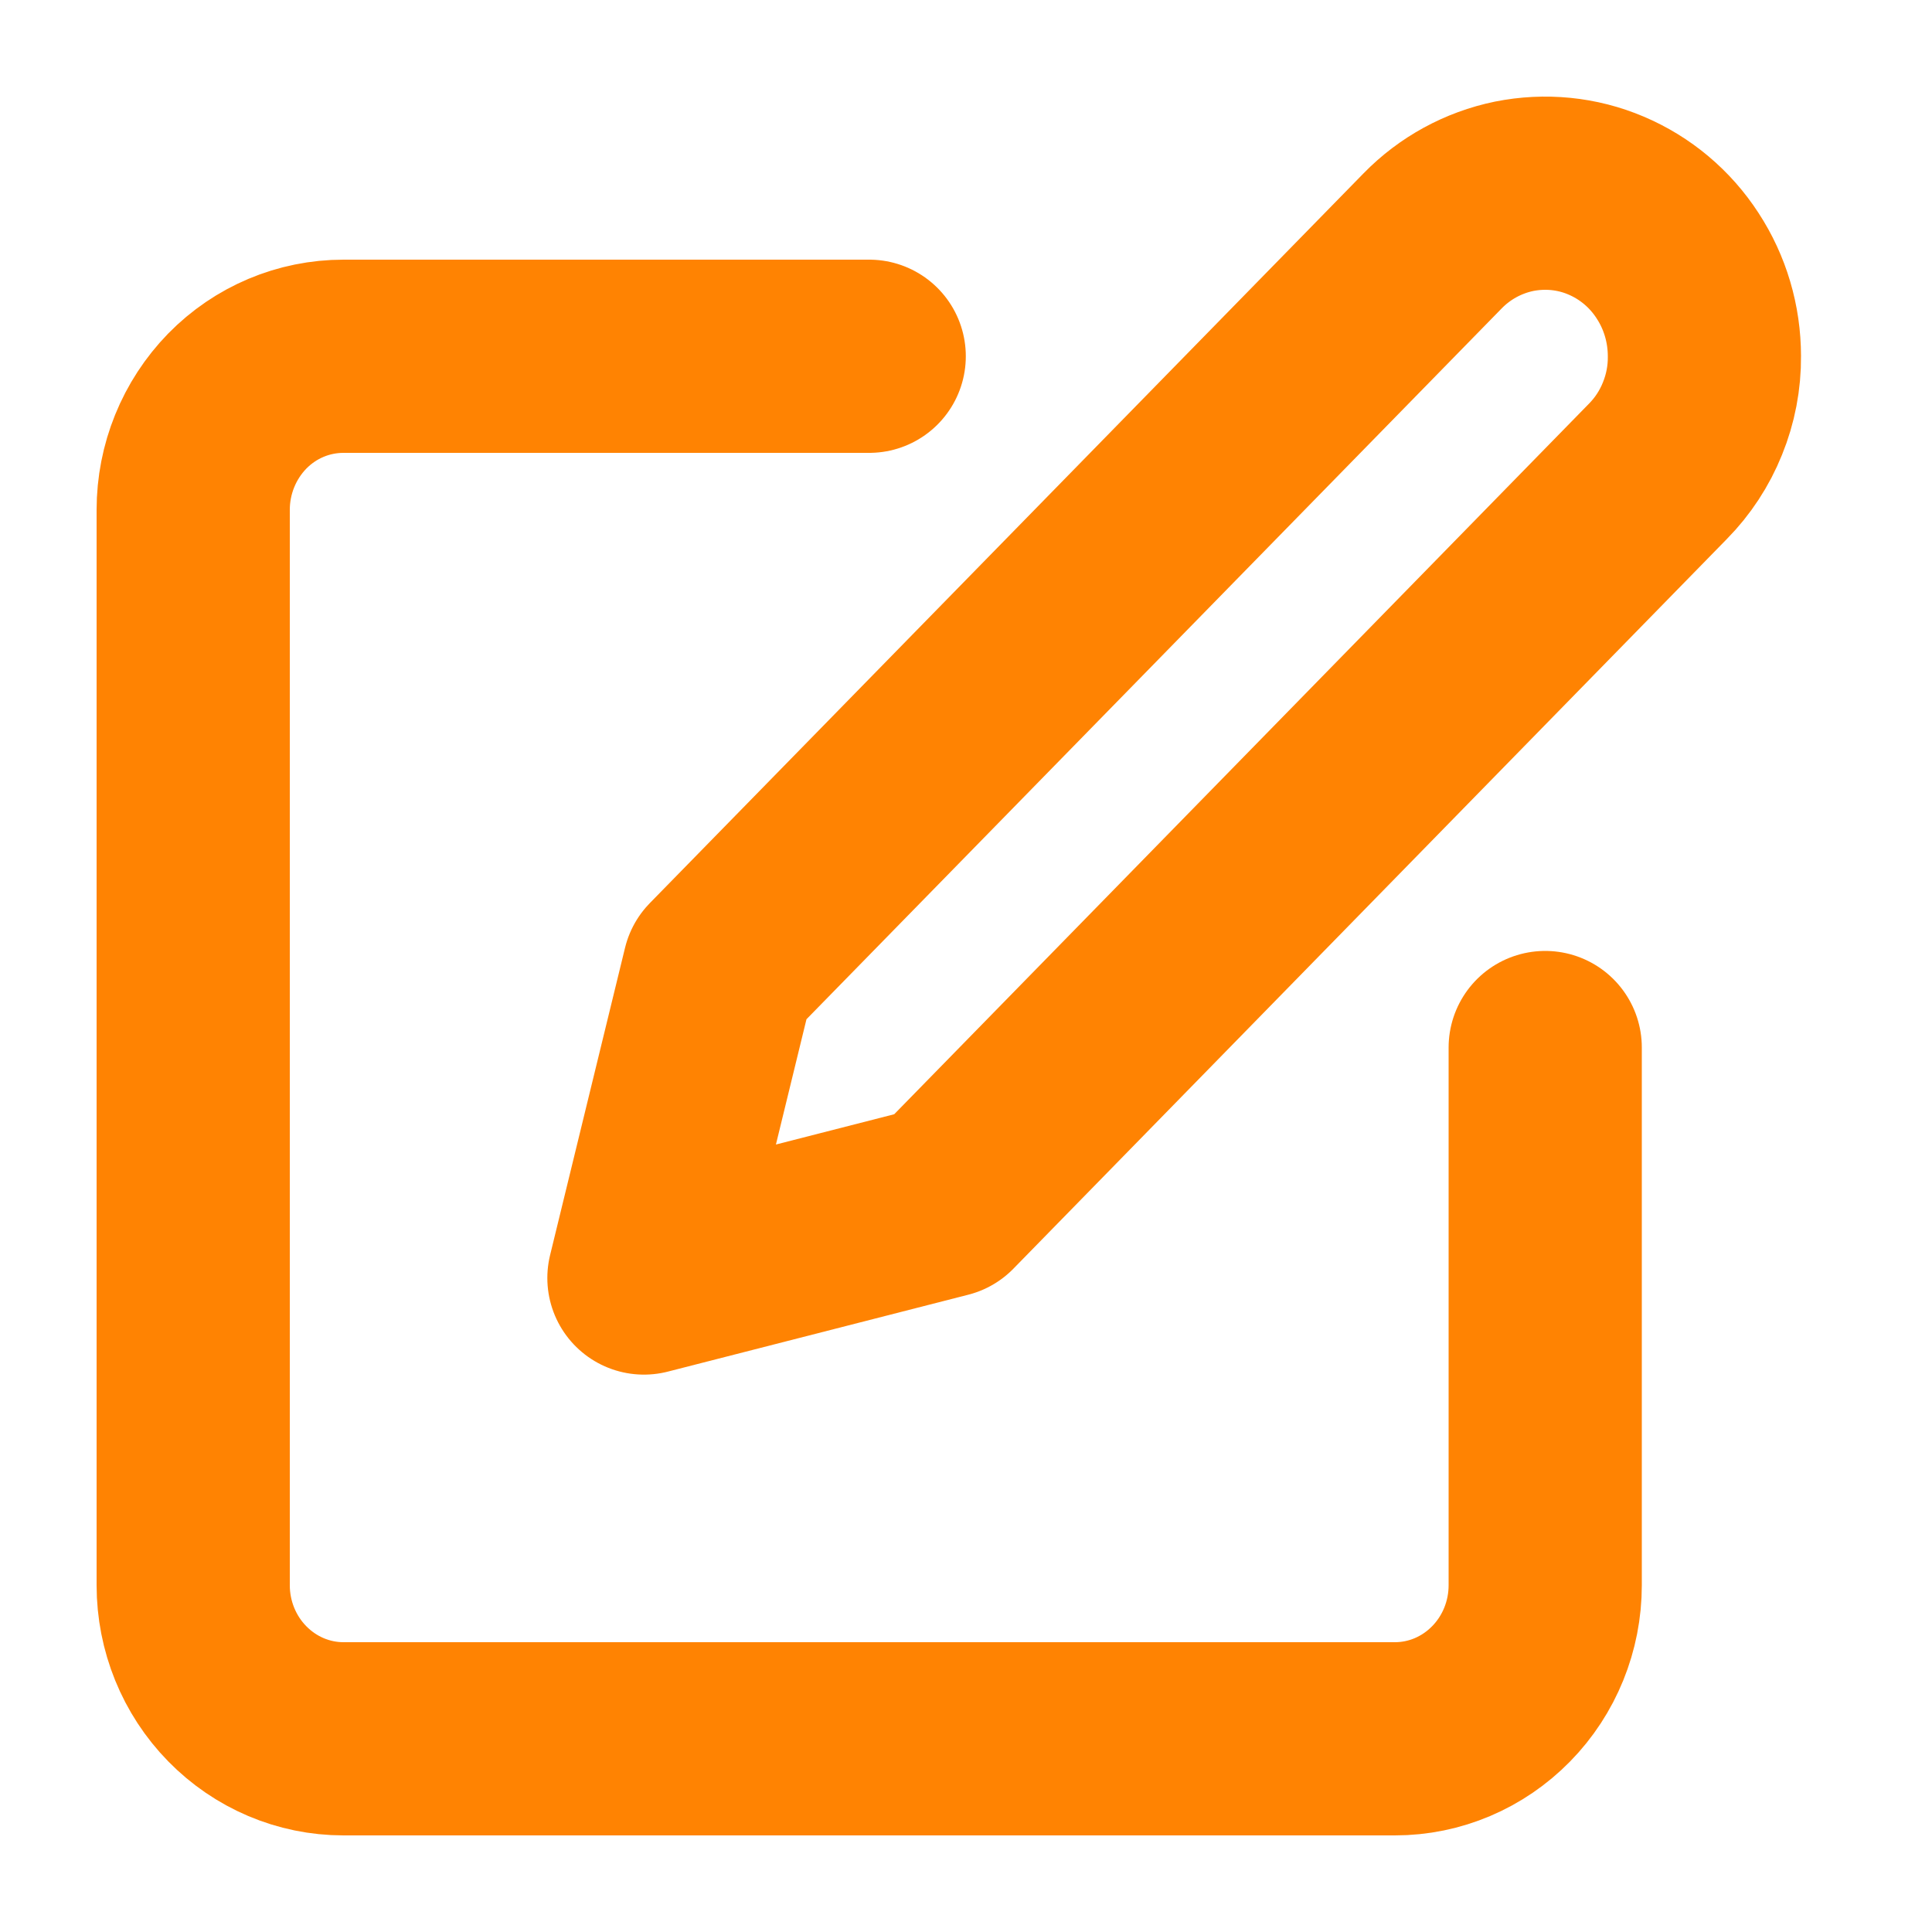 <svg width="10" height="10" viewBox="0 0 10 10" fill="none" xmlns="http://www.w3.org/2000/svg">
<path d="M4.499 1.844H1.778C1.571 1.844 1.374 1.927 1.228 2.076C1.082 2.226 1 2.428 1 2.639V8.205C1 8.416 1.082 8.618 1.228 8.767C1.374 8.916 1.571 9 1.778 9H7.22C7.427 9 7.624 8.916 7.77 8.767C7.916 8.618 7.998 8.416 7.998 8.205V5.422M7.415 1.247C7.53 1.129 7.677 1.049 7.837 1.016C7.997 0.984 8.163 1 8.313 1.064C8.464 1.128 8.593 1.236 8.683 1.375C8.774 1.514 8.822 1.677 8.822 1.844C8.823 1.954 8.802 2.064 8.76 2.167C8.719 2.269 8.658 2.362 8.581 2.44L4.888 6.217L3.333 6.615L3.721 5.024L7.415 1.247Z" stroke="#FF8302" stroke-linecap="round" stroke-linejoin="round"/>
</svg>

